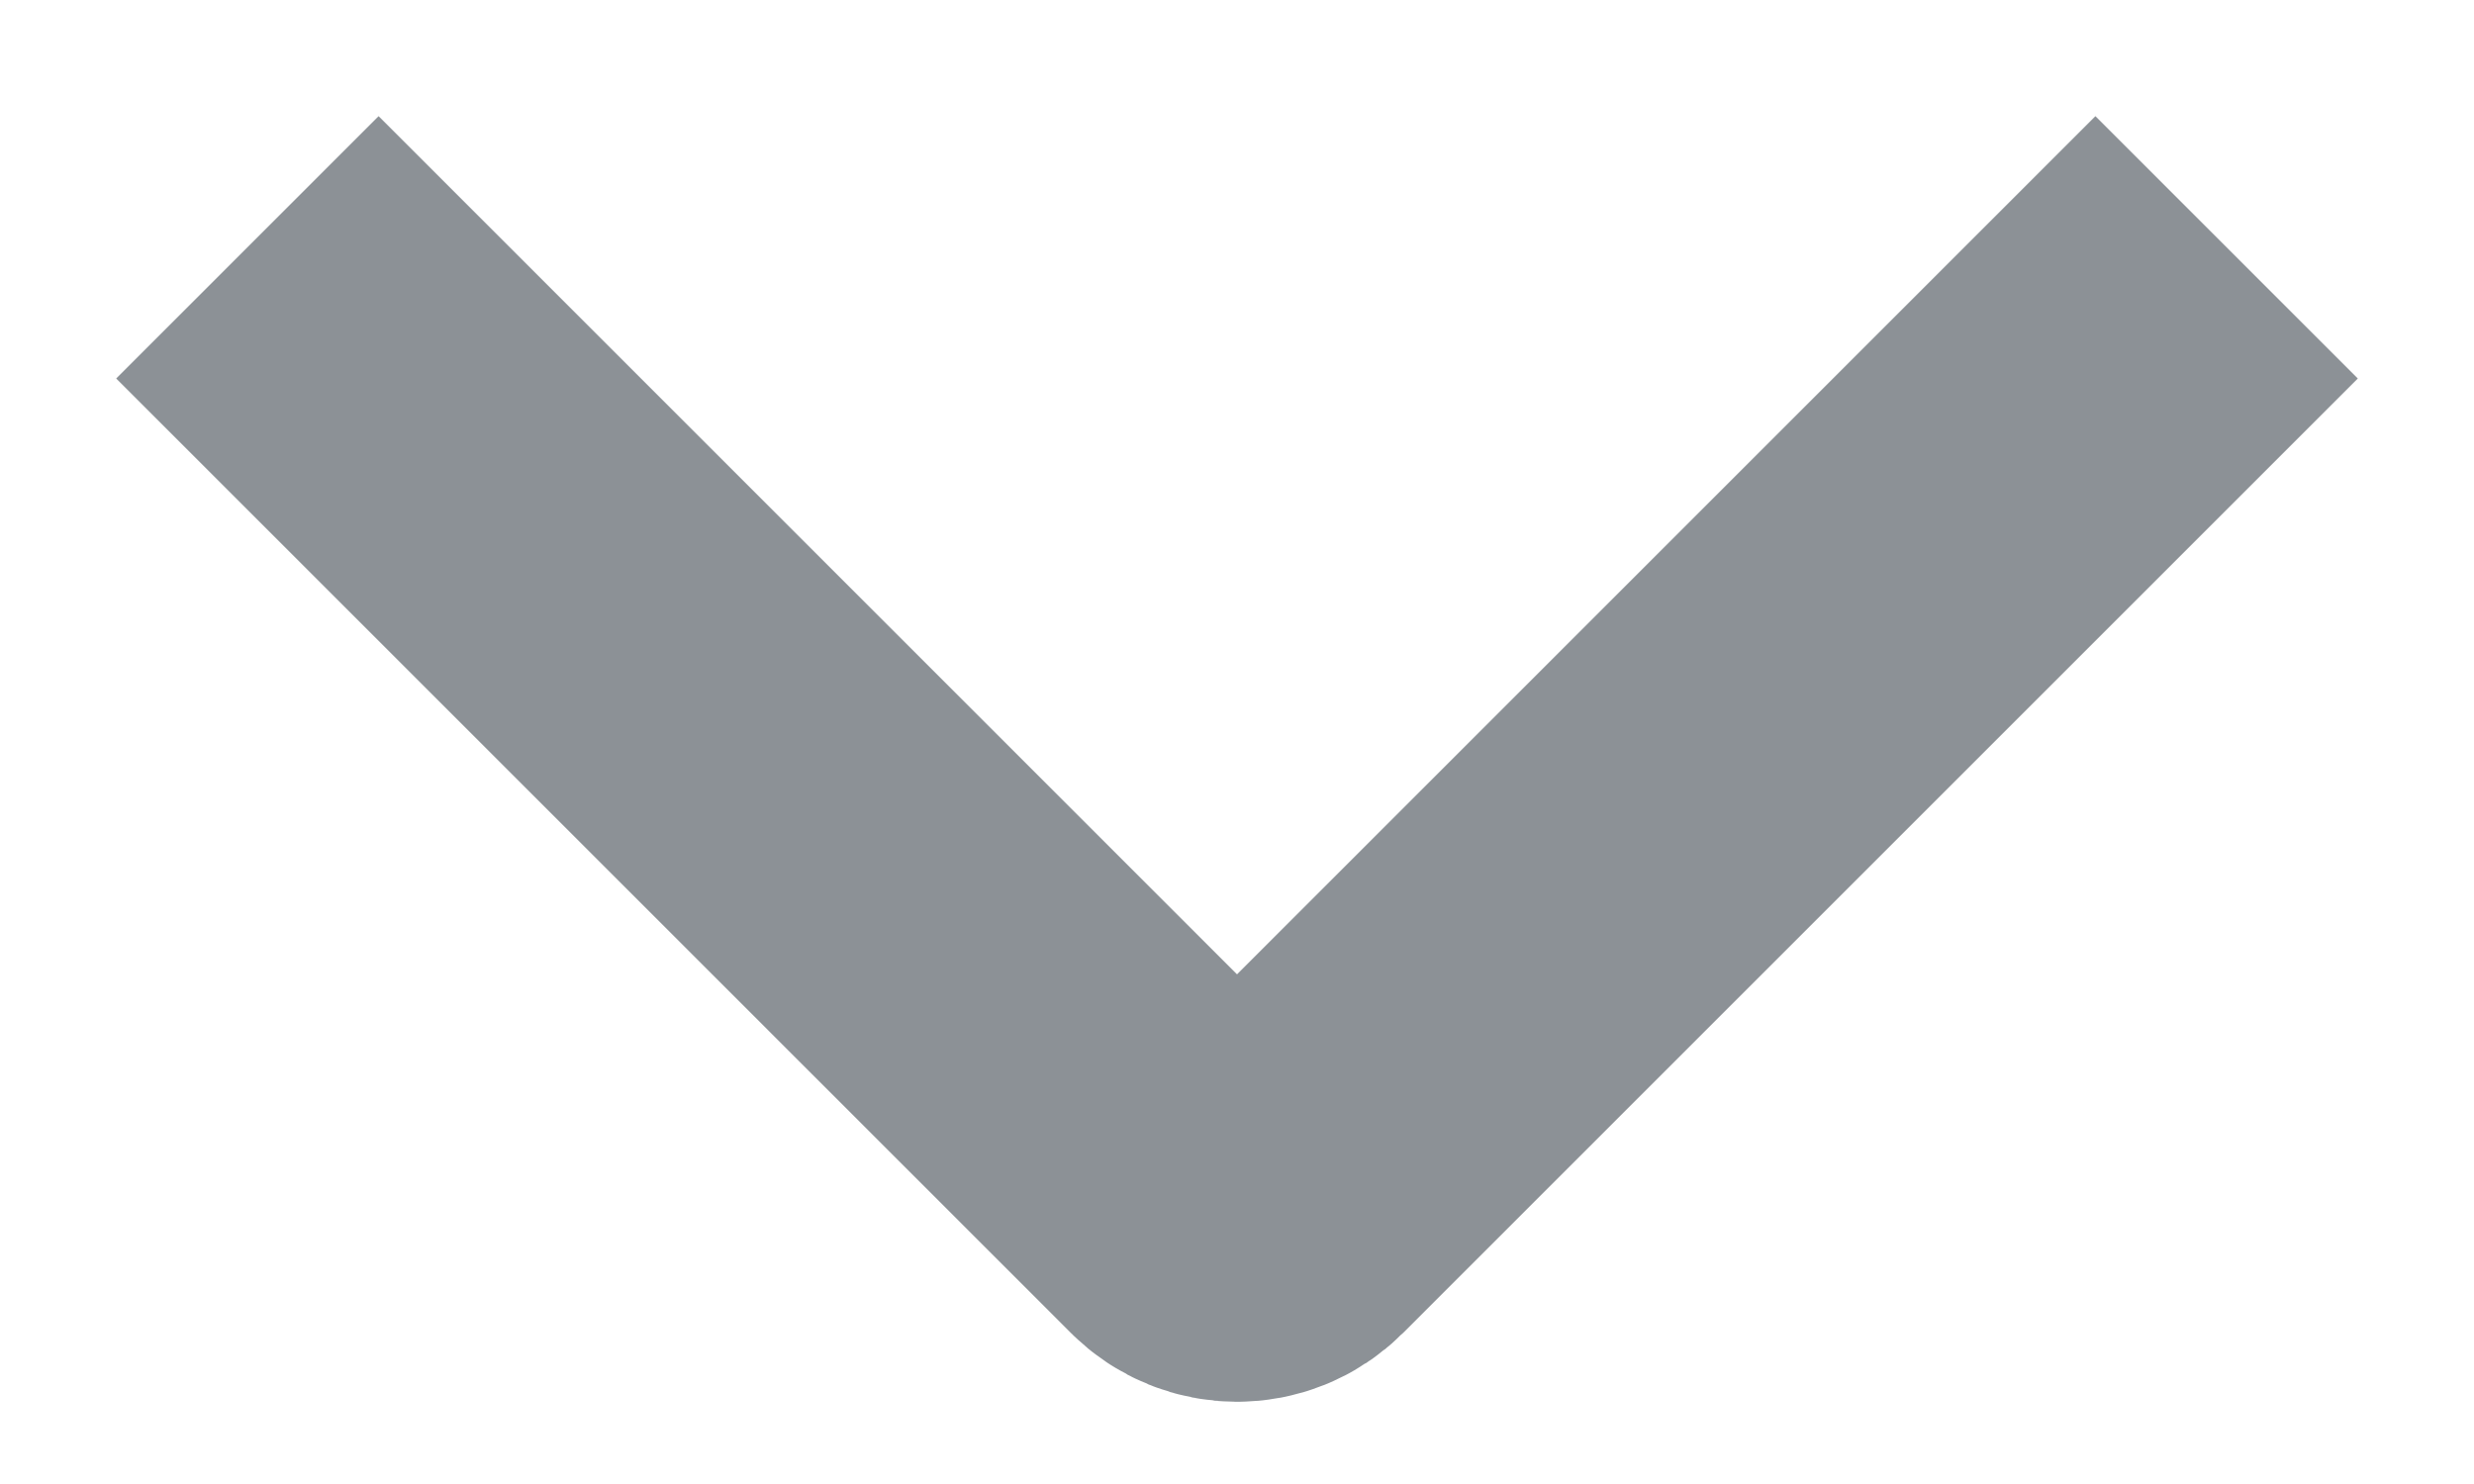 <svg width="10" height="6" viewBox="0 0 10 6" fill="none" xmlns="http://www.w3.org/2000/svg">
<path d="M1 1L4.859 4.859C4.937 4.937 5.063 4.937 5.141 4.859L9 1" stroke="#8C9196" stroke-width="1.5"/>
</svg>
